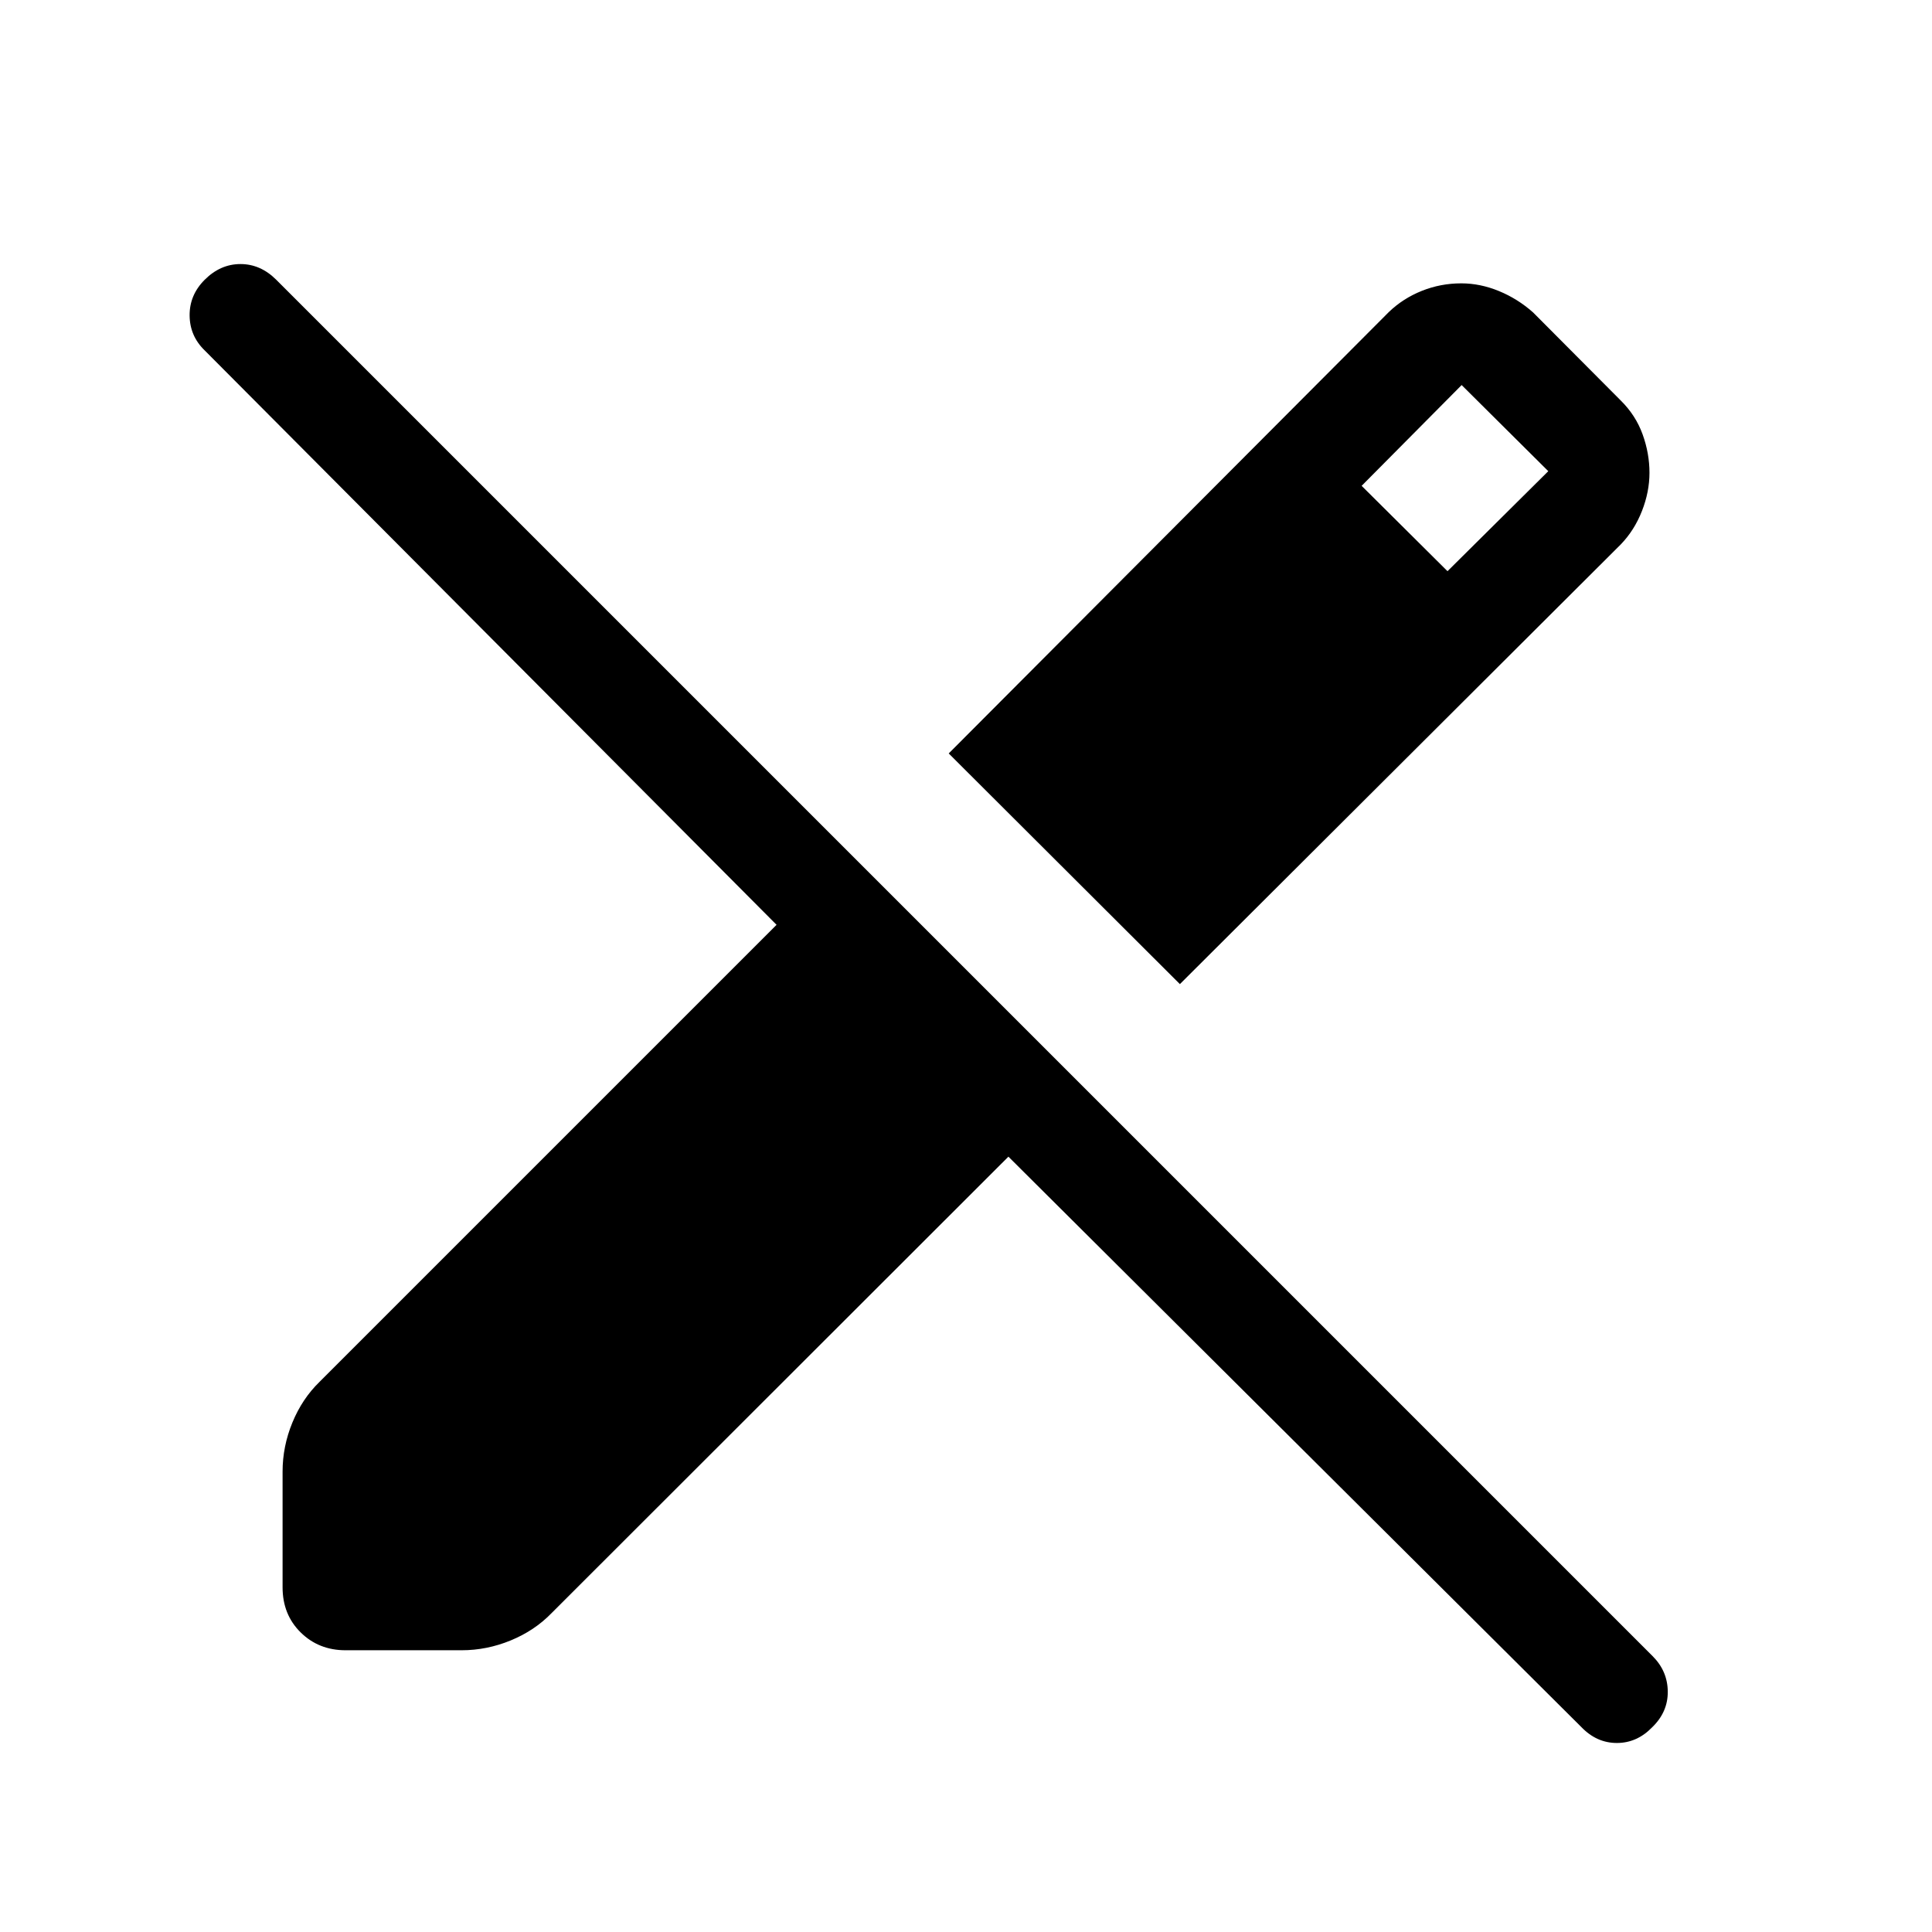 <svg xmlns="http://www.w3.org/2000/svg" height="40" viewBox="0 -960 960 960" width="40"><path d="m586.281-471.001-114.87-114.613 218.693-219.334q7.025-6.769 16.371-10.512 9.346-3.744 19.602-3.744 9.462 0 18.782 3.846t16.935 10.615l43.564 43.769q7.436 7.359 10.846 16.807 3.41 9.449 3.41 19.09 0 9.461-3.744 19.012-3.743 9.551-10.512 16.576L586.281-471.001Zm199.566 369.256-284.77-283.514-227.078 226.873q-8.359 8.615-20.218 13.5t-24.423 4.885h-57.665q-13.307 0-22.294-8.859t-8.987-22.423v-57.46q0-12.564 4.884-24.423 4.885-11.858 13.5-20.217l227.078-227.078-284.129-285.386q-7.436-7.179-7.525-17.371-.09-10.192 7.474-17.756 7.82-7.82 17.794-7.82t17.795 7.82l683.896 683.897q7.436 7.435 7.525 17.602.09 10.166-7.73 17.73-7.564 7.82-17.564 7.82-9.999 0-17.563-7.82ZM719.256-676.18l50.077-49.692-43.05-42.795-49.693 50.077 42.666 42.41Z"/></svg>